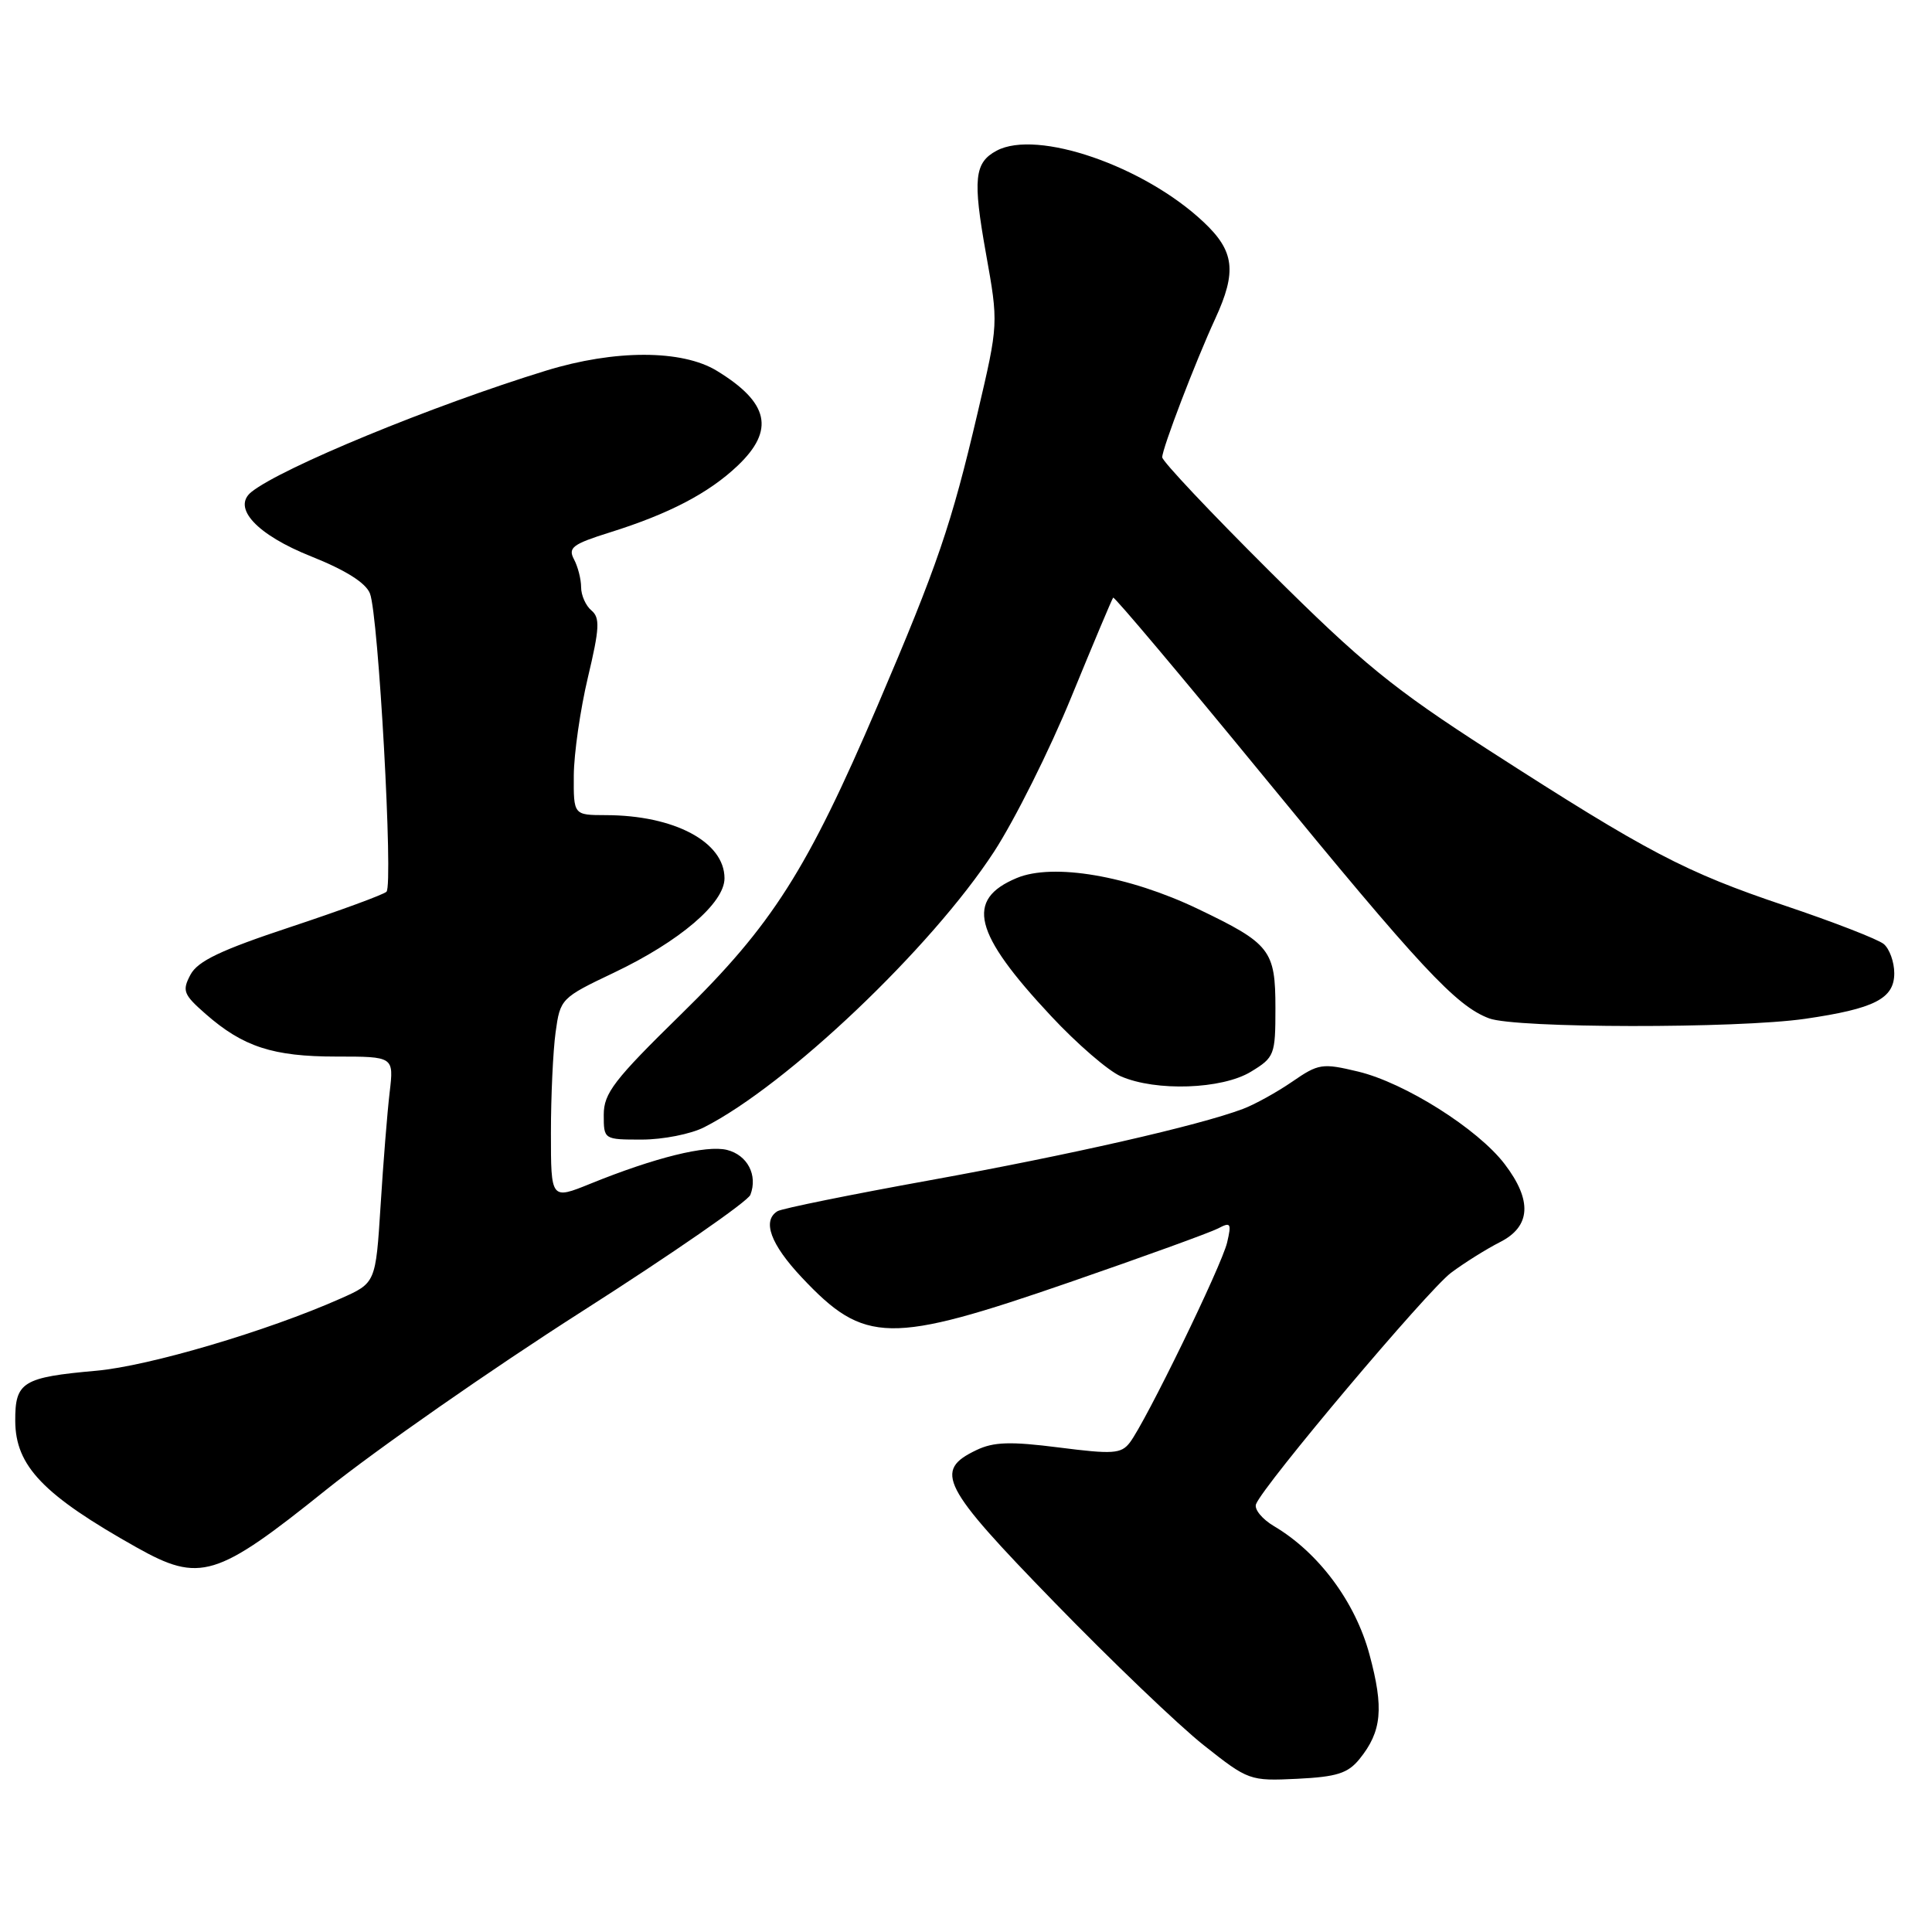 <?xml version="1.0" encoding="UTF-8" standalone="no"?>
<!DOCTYPE svg PUBLIC "-//W3C//DTD SVG 1.1//EN" "http://www.w3.org/Graphics/SVG/1.1/DTD/svg11.dtd" >
<svg xmlns="http://www.w3.org/2000/svg" xmlns:xlink="http://www.w3.org/1999/xlink" version="1.1" viewBox="0 0 256 256">
 <g >
 <path fill="currentColor"
d=" M 180.15 233.07 C 183.10 229.42 183.39 226.35 181.46 219.22 C 179.58 212.25 174.71 205.71 168.82 202.23 C 167.25 201.30 166.17 199.99 166.43 199.31 C 167.39 196.81 189.16 170.98 192.27 168.65 C 194.05 167.32 196.96 165.50 198.75 164.59 C 202.85 162.52 203.06 159.07 199.37 154.24 C 195.82 149.58 186.13 143.47 179.96 141.99 C 175.20 140.85 174.72 140.92 171.21 143.34 C 169.17 144.74 166.24 146.36 164.69 146.94 C 158.79 149.16 141.76 153.03 123.27 156.38 C 112.70 158.29 103.59 160.14 103.02 160.49 C 100.96 161.76 102.10 164.87 106.25 169.28 C 114.56 178.11 117.82 178.17 141.80 169.88 C 151.53 166.52 160.35 163.32 161.39 162.78 C 163.08 161.89 163.20 162.07 162.60 164.64 C 161.87 167.74 151.79 188.45 149.69 191.17 C 148.55 192.64 147.45 192.71 140.32 191.80 C 133.88 190.98 131.66 191.05 129.37 192.15 C 123.68 194.87 124.73 196.91 139.68 212.28 C 147.28 220.10 156.20 228.64 159.50 231.25 C 165.41 235.93 165.60 236.00 171.88 235.70 C 177.14 235.44 178.60 234.98 180.15 233.07 Z  M 43.21 197.41 C 49.91 192.04 65.16 181.40 77.10 173.78 C 89.05 166.15 99.09 159.20 99.43 158.32 C 100.43 155.71 99.04 153.05 96.33 152.37 C 93.61 151.69 86.78 153.38 78.25 156.84 C 73.00 158.97 73.00 158.97 73.00 150.12 C 73.00 145.26 73.28 139.25 73.62 136.78 C 74.23 132.34 74.34 132.22 81.34 128.89 C 90.06 124.74 96.00 119.67 96.00 116.38 C 96.00 111.56 89.35 108.02 80.25 108.01 C 76.00 108.00 76.00 108.00 76.03 102.75 C 76.05 99.86 76.89 94.02 77.90 89.76 C 79.45 83.25 79.52 81.85 78.37 80.89 C 77.62 80.27 77.00 78.88 77.00 77.81 C 77.00 76.74 76.57 75.07 76.05 74.10 C 75.24 72.57 75.89 72.09 80.80 70.55 C 88.66 68.09 93.92 65.34 97.75 61.70 C 102.70 56.99 101.90 53.35 94.98 49.13 C 90.37 46.32 81.46 46.31 72.36 49.11 C 57.33 53.73 37.31 61.98 33.31 65.19 C 30.71 67.28 34.03 70.86 41.24 73.73 C 45.80 75.55 48.47 77.23 49.02 78.64 C 50.15 81.49 52.13 117.28 51.21 118.16 C 50.82 118.54 45.10 120.64 38.50 122.83 C 29.26 125.89 26.21 127.34 25.24 129.15 C 24.11 131.28 24.30 131.77 27.24 134.35 C 32.21 138.71 36.17 140.00 44.56 140.00 C 52.19 140.00 52.19 140.00 51.63 144.75 C 51.32 147.36 50.78 154.11 50.43 159.75 C 49.78 170.00 49.78 170.00 45.14 172.06 C 35.42 176.38 19.73 181.01 12.76 181.63 C 2.99 182.50 1.99 183.11 2.02 188.29 C 2.05 194.26 5.74 198.10 18.10 205.04 C 26.49 209.75 28.66 209.10 43.21 197.41 Z  M 93.30 149.37 C 104.28 143.79 123.40 125.62 131.72 112.85 C 134.45 108.65 139.07 99.42 141.96 92.35 C 144.86 85.28 147.35 79.36 147.50 79.19 C 147.66 79.03 156.56 89.60 167.29 102.69 C 188.25 128.27 192.93 133.29 197.32 134.94 C 200.83 136.26 230.15 136.30 239.17 135.00 C 248.38 133.66 251.00 132.33 251.00 128.96 C 251.00 127.47 250.37 125.73 249.61 125.09 C 248.85 124.46 242.96 122.17 236.53 120.01 C 223.30 115.56 218.35 112.97 197.38 99.47 C 184.58 91.23 180.51 87.91 168.25 75.71 C 160.41 67.91 154.00 61.11 154.00 60.59 C 154.00 59.43 158.39 47.95 161.03 42.22 C 163.90 35.99 163.58 33.28 159.50 29.44 C 151.62 22.00 137.41 17.10 132.05 19.97 C 129.11 21.55 128.88 23.72 130.64 33.56 C 132.31 42.89 132.31 42.89 129.54 54.70 C 126.06 69.54 124.24 74.88 116.31 93.43 C 106.95 115.30 102.33 122.57 90.25 134.39 C 81.36 143.09 80.00 144.86 80.00 147.71 C 80.00 151.00 80.01 151.00 85.05 151.00 C 87.83 151.00 91.54 150.27 93.30 149.37 Z  M 165.75 142.01 C 168.88 140.11 169.00 139.78 169.00 133.59 C 169.00 125.89 168.34 125.04 158.74 120.44 C 149.56 116.04 139.54 114.33 134.73 116.34 C 127.88 119.20 128.97 123.62 139.27 134.63 C 142.69 138.30 146.85 141.89 148.50 142.61 C 153.16 144.65 161.93 144.34 165.75 142.01 Z "/>
</g>
</svg>
